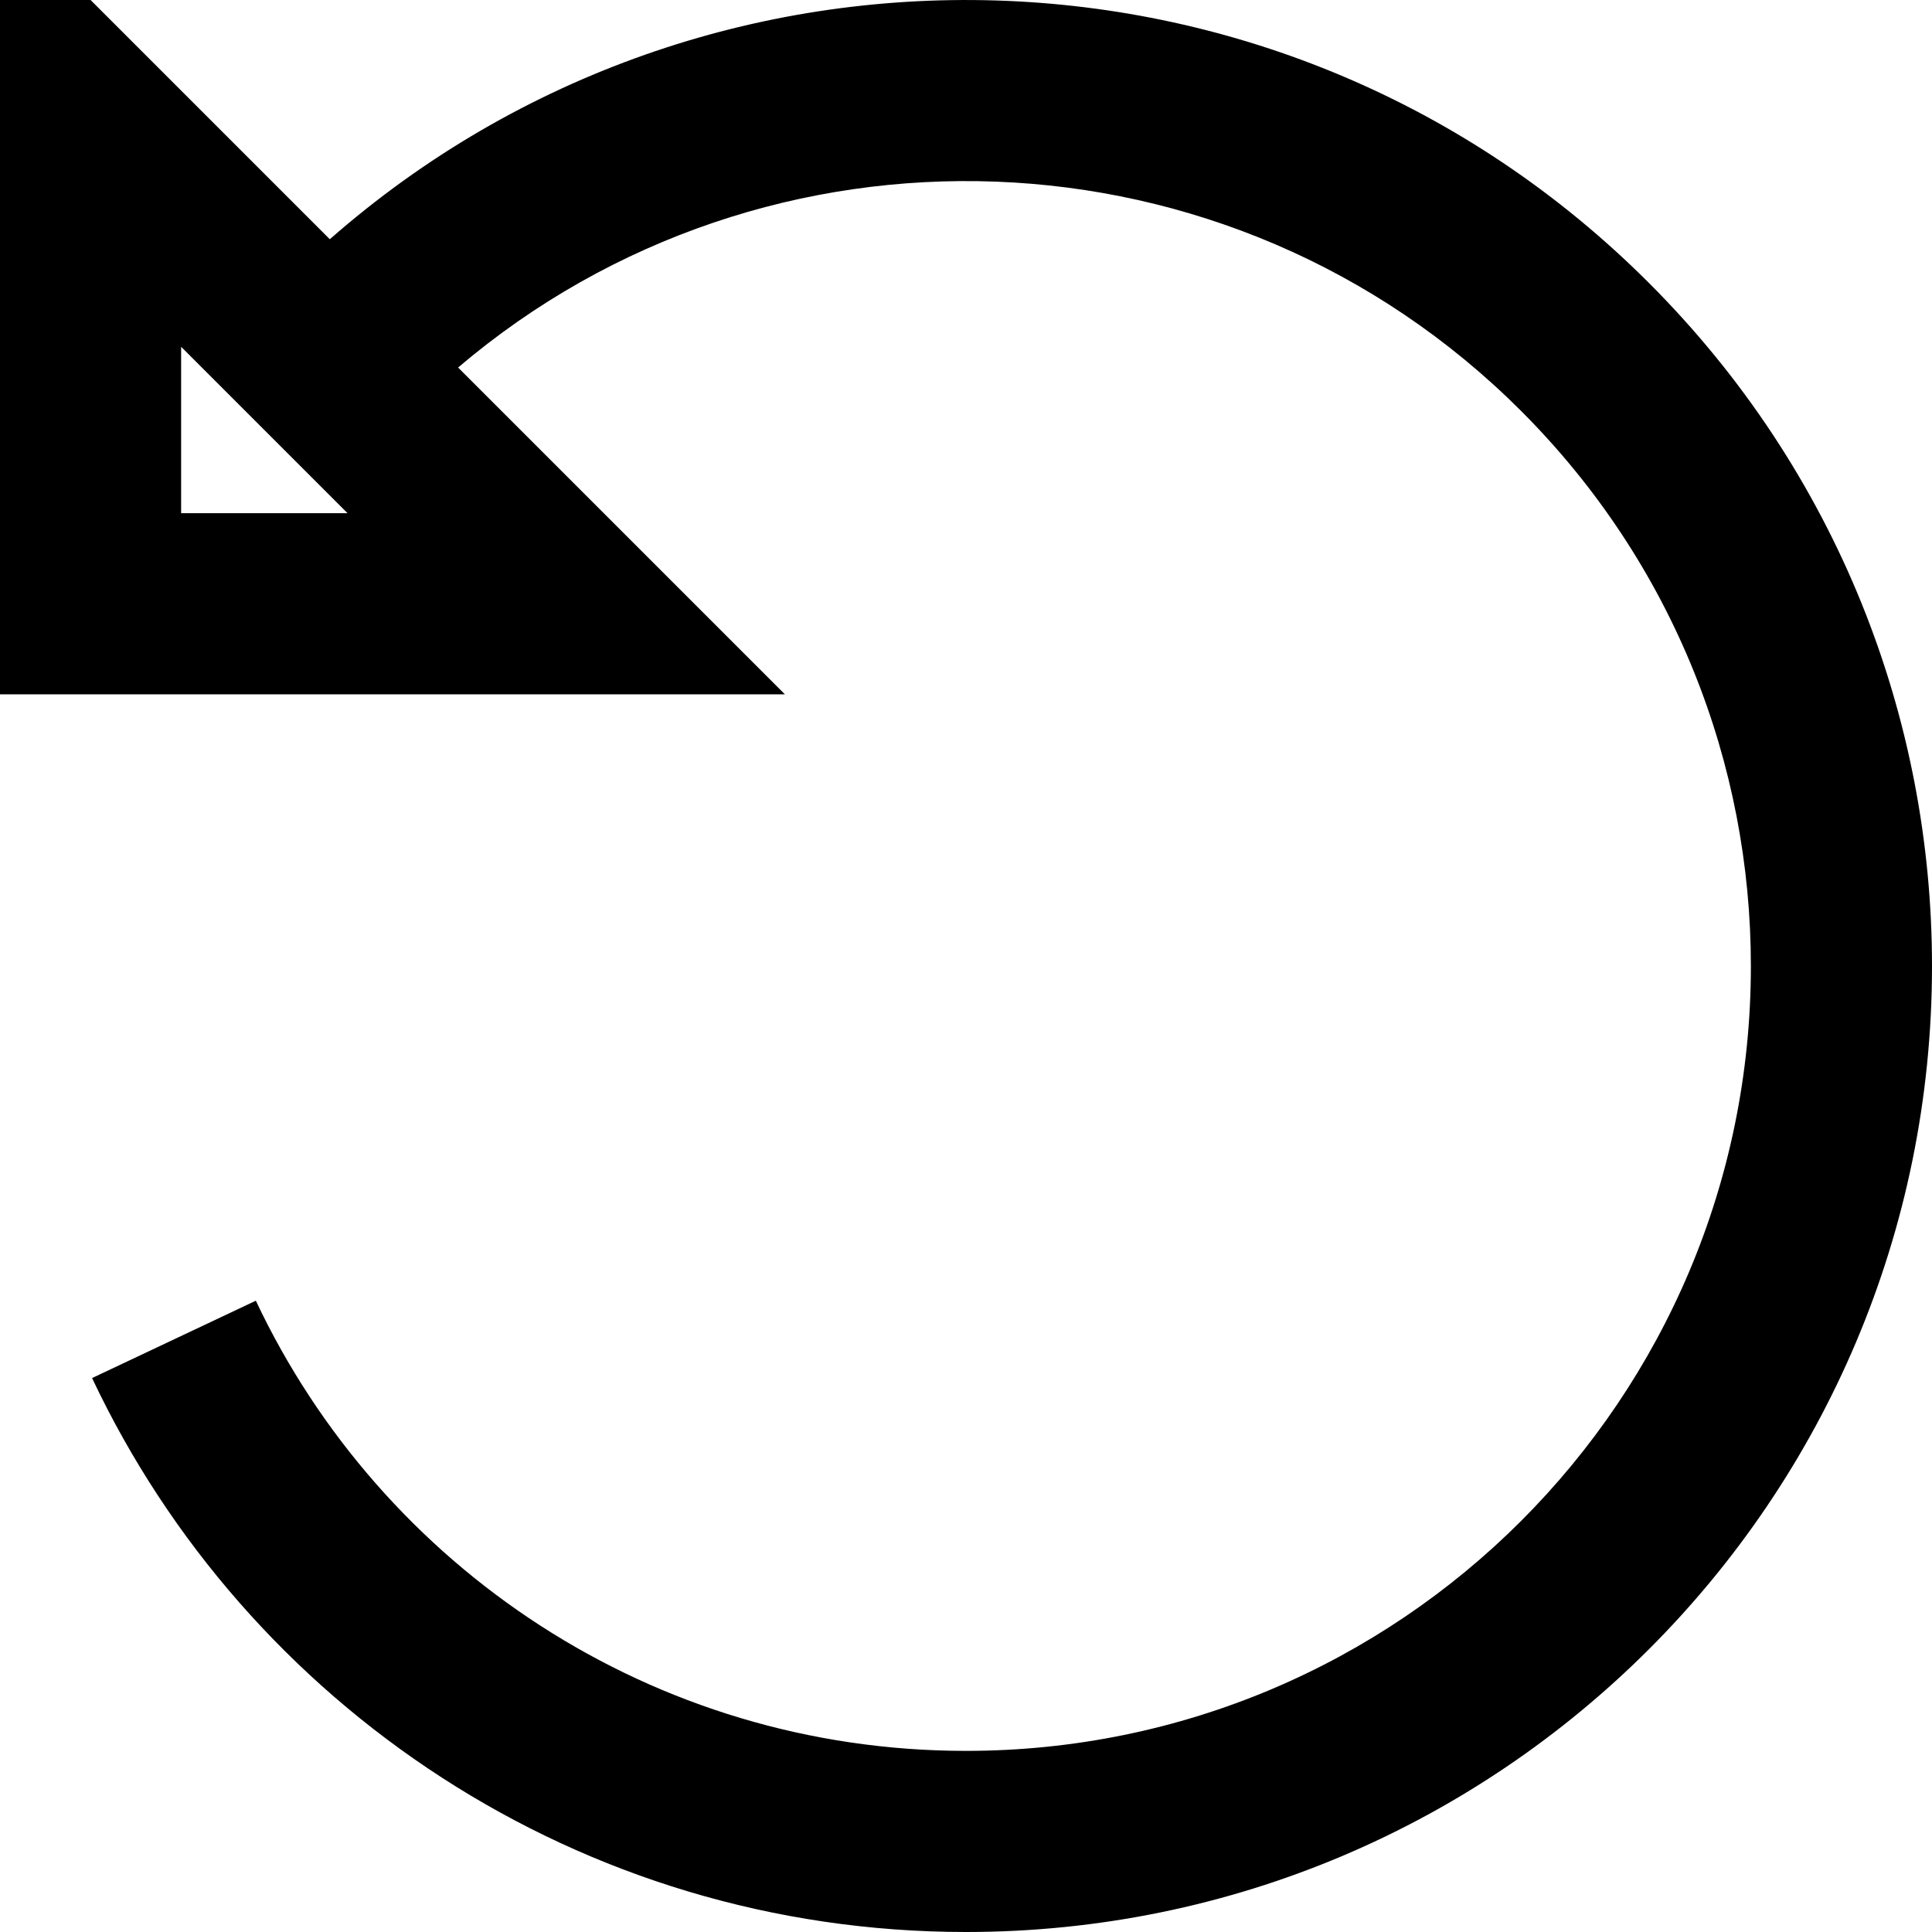 <svg fill="currentColor" xmlns="http://www.w3.org/2000/svg" viewBox="0 0 512 512"><!--! Font Awesome Pro 7.0.1 by @fontawesome - https://fontawesome.com License - https://fontawesome.com/license (Commercial License) Copyright 2025 Fonticons, Inc. --><path fill="currentColor" d="M0-24l0 208 208 0-86.6-86.6c81.7-69.5 204.5-65.7 281.7 11.5 40.6 40.6 60.9 93.8 60.9 147.1 0 114.9-93.1 208-208 208-83.1 0-154.9-48.7-188.2-119.3L24.4 365.2C65.3 451.9 153.6 512 256 512 397.4 512 512 397.4 512 256 512 190.5 487 125 437 75 341.1-21 187.9-24.8 87.4 63.4L0-24zM48 91.9L92.1 136 48 136 48 91.9z"/></svg>